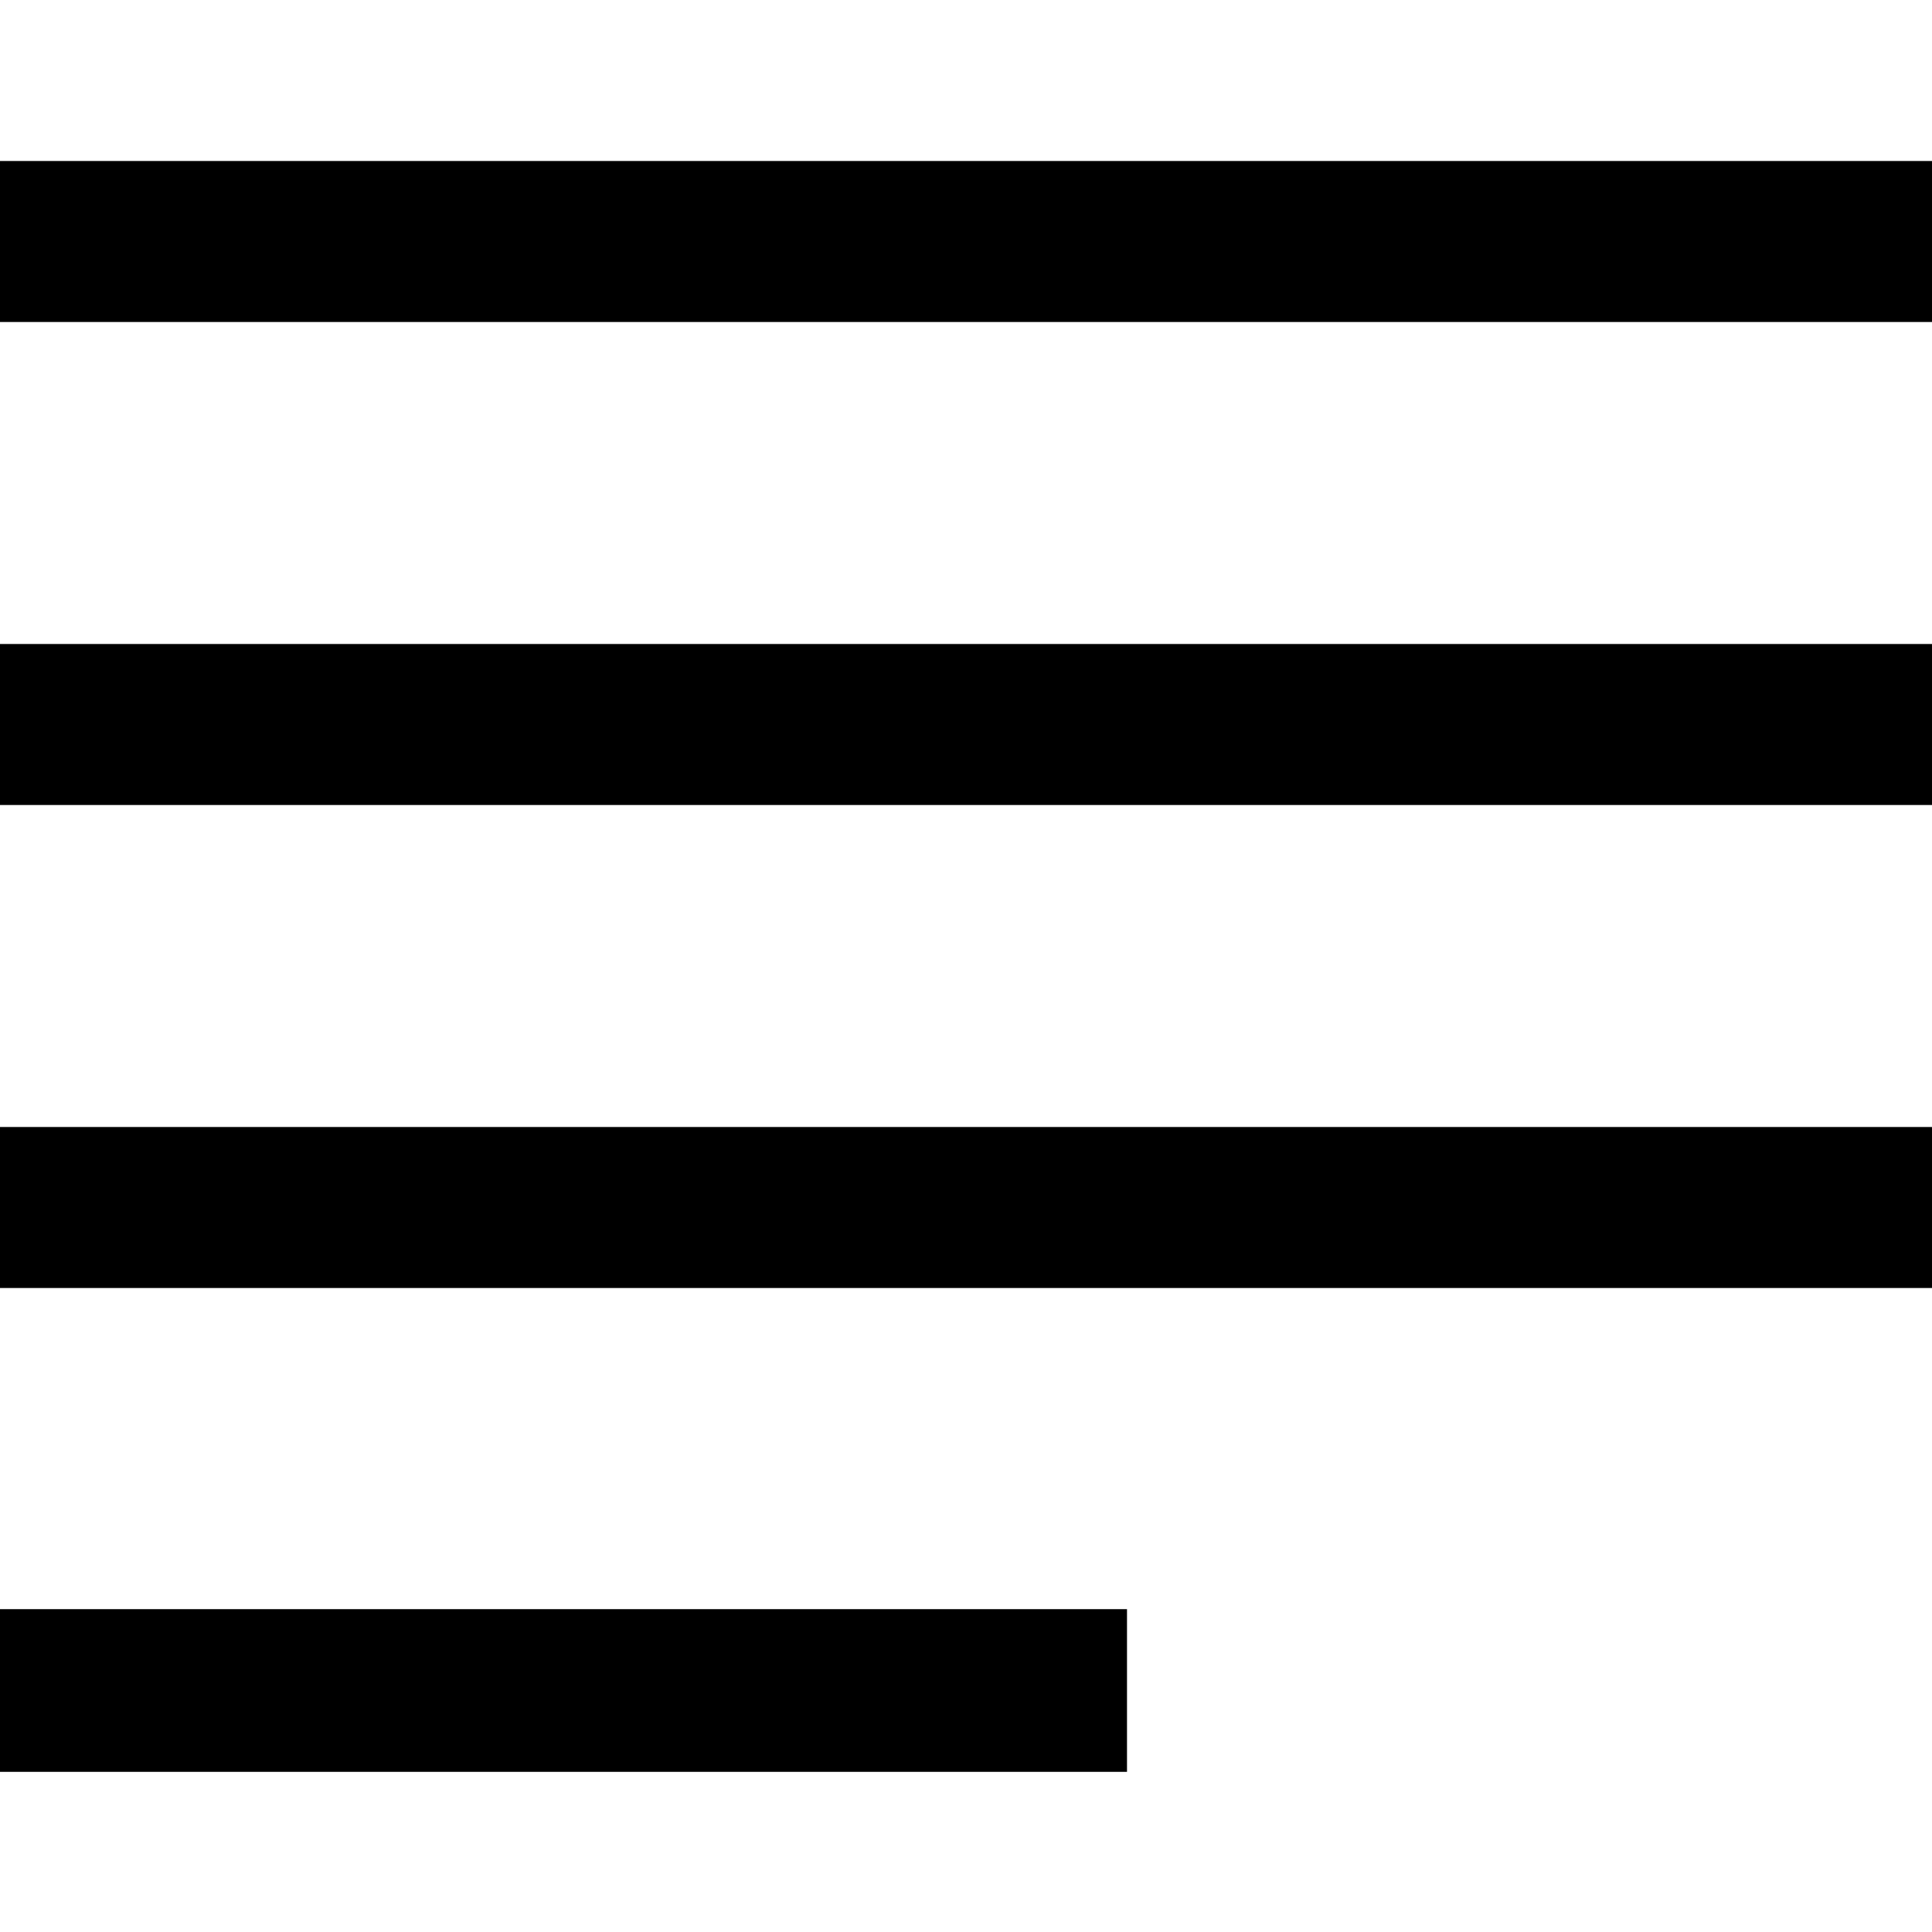 <svg xmlns="http://www.w3.org/2000/svg" viewBox="0 0 24 24">
  <defs>
    <style>
      .a, .b {
        fill: none;
        stroke: #000;
        stroke-miterlimit: 10;
      }

      .a {
        stroke-width: 2px;
      }

      .b {
        stroke-width: 2.021px;
      }
    </style>
  </defs>
  <line class="a" y1="3" x2="24" y2="3"/>
  <line class="a" y1="9" x2="24" y2="9"/>
  <line class="a" x1="-0" y1="15" x2="24" y2="15"/>
  <line class="b" y1="21" x2="14" y2="21"/>
</svg>
